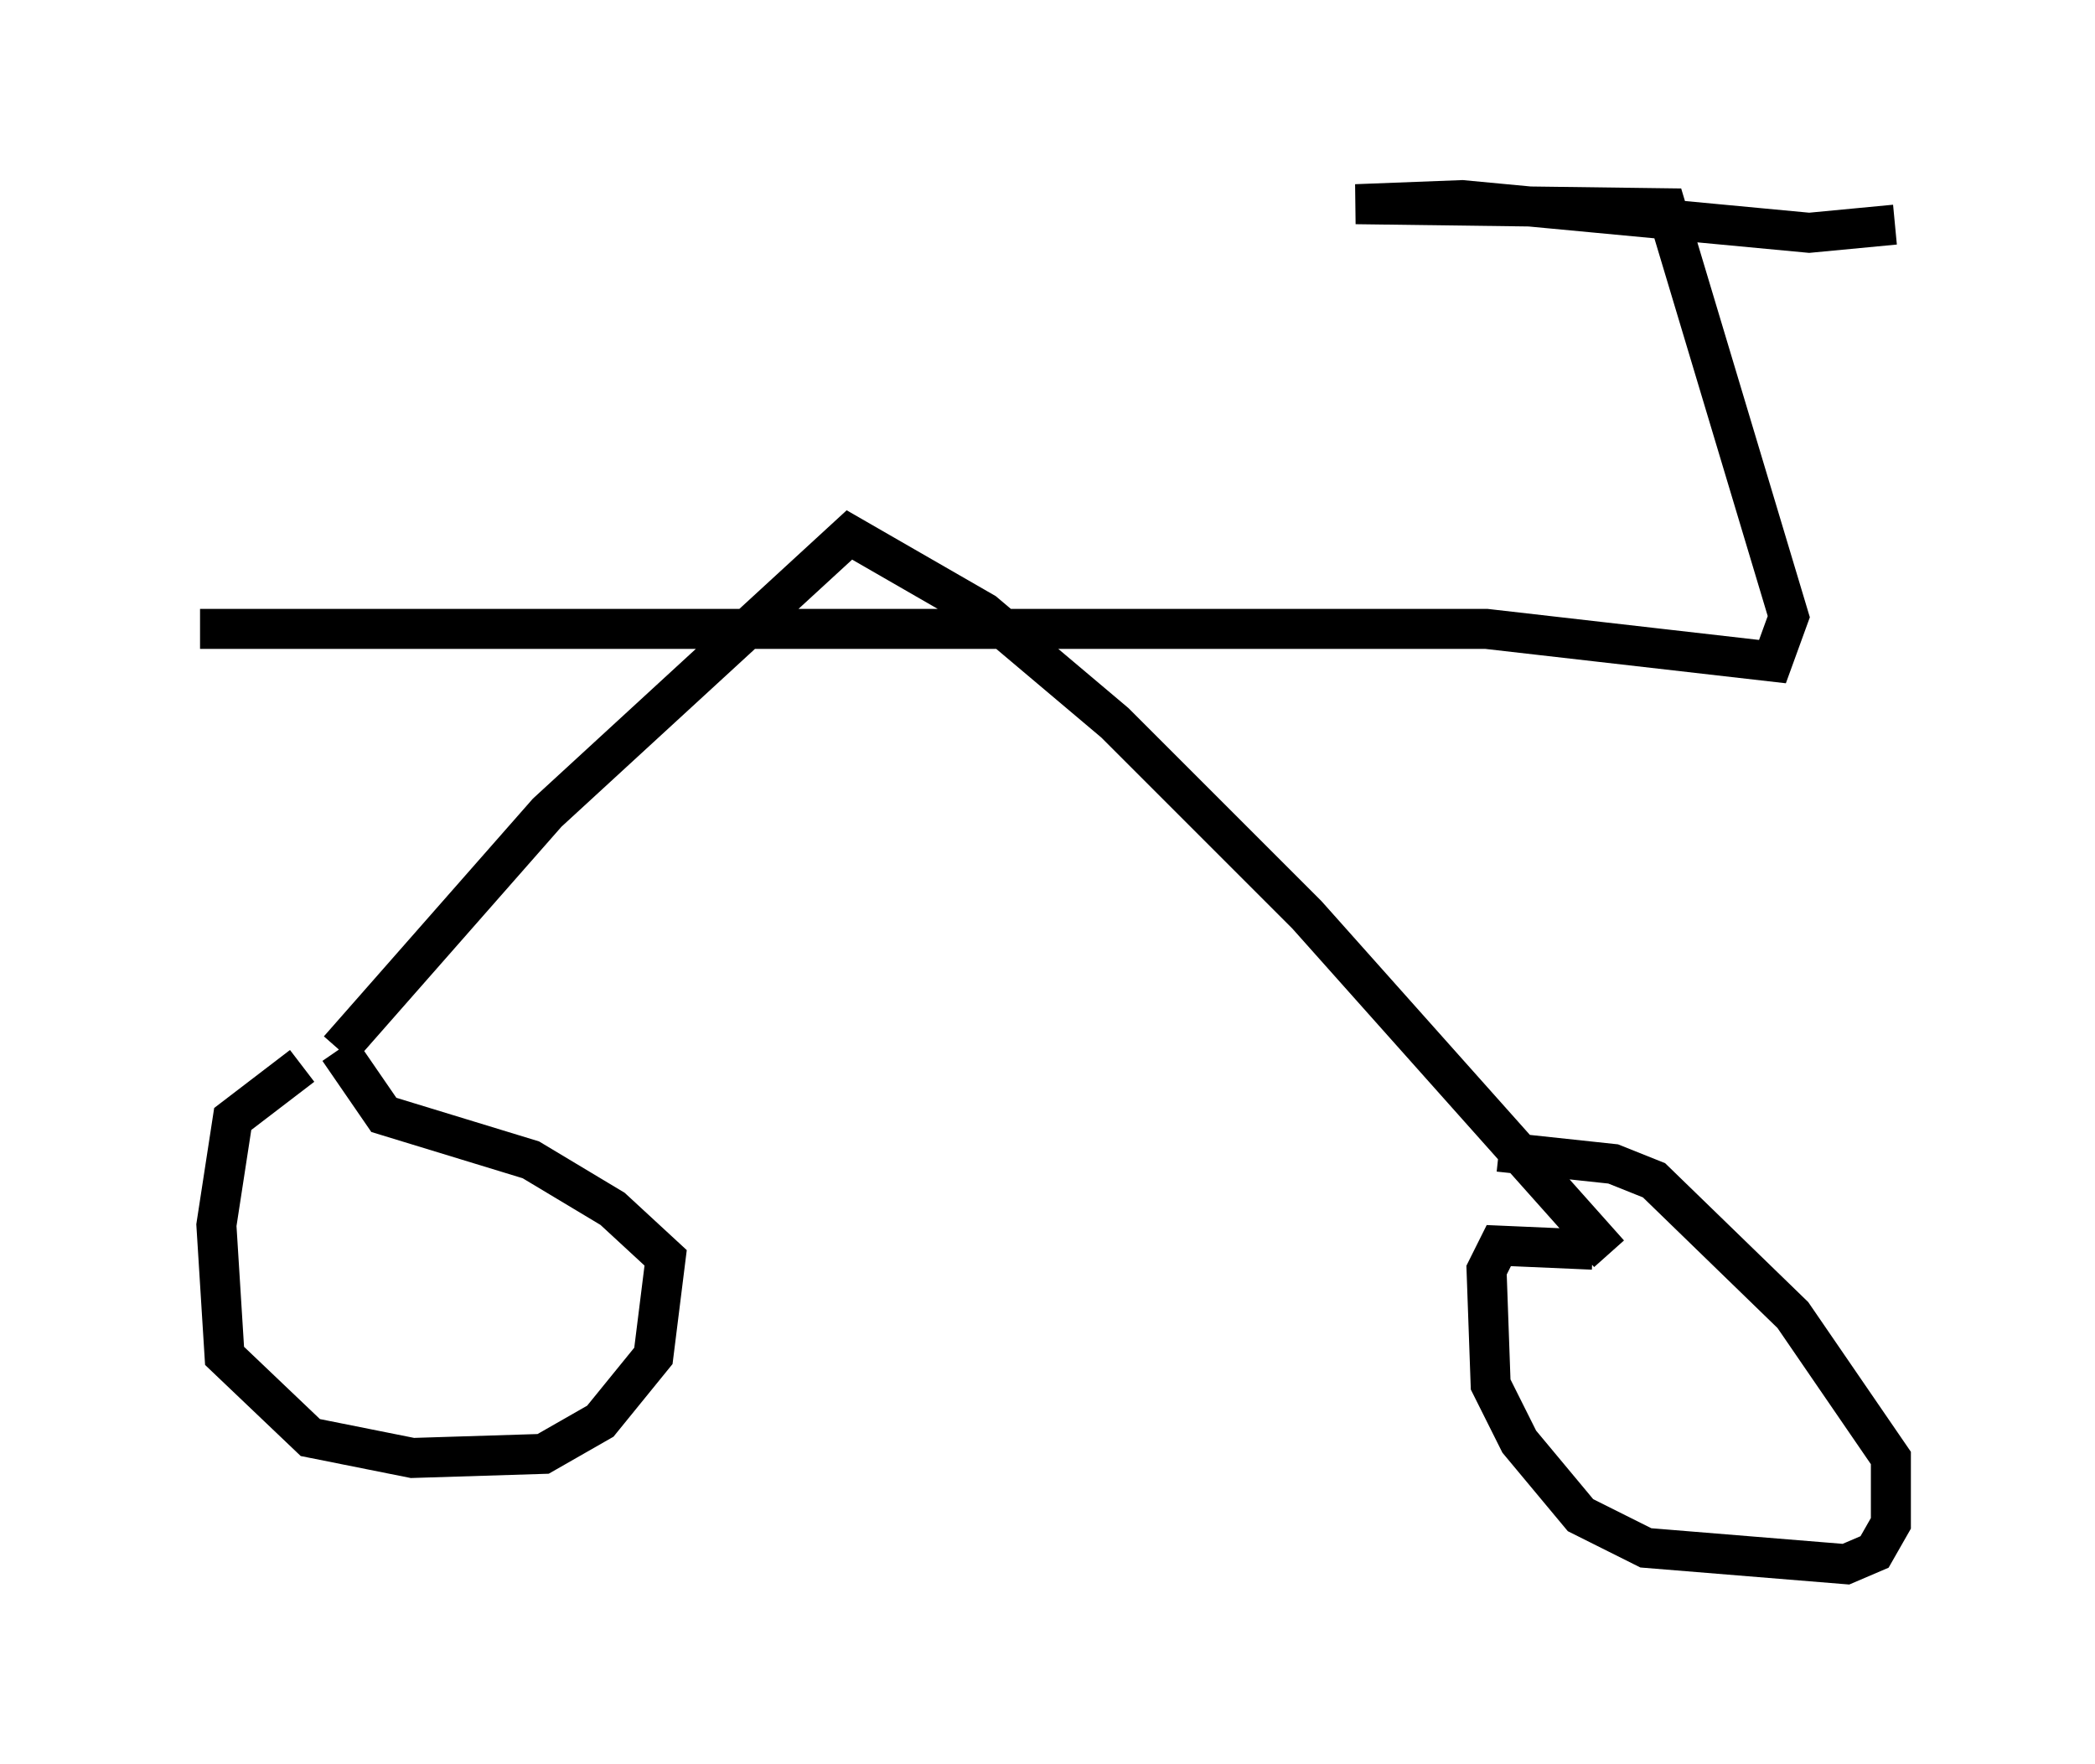 <?xml version="1.0" encoding="utf-8" ?>
<svg baseProfile="full" height="44.096" version="1.1" width="52.365" xmlns="http://www.w3.org/2000/svg" xmlns:ev="http://www.w3.org/2001/xml-events" xmlns:xlink="http://www.w3.org/1999/xlink"><defs /><rect fill="white" height="44.096" width="52.365" x="0" y="0" /><path d="M8.879, 26.846 m-1.327, -0.204 l-1.735, 1.327 -0.408, 2.654 l0.204, 3.267 2.144, 2.042 l2.552, 0.51 3.267, -0.102 l1.429, -0.817 1.327, -1.633 l0.306, -2.45 -1.327, -1.225 l-2.042, -1.225 -3.675, -1.123 l-1.123, -1.633 m0.0, 0.0 l5.206, -5.921 7.554, -6.942 l3.369, 1.94 3.267, 2.756 l4.798, 4.798 7.554, 8.473 m-0.408, -0.102 l-2.348, -0.102 -0.306, 0.613 l0.102, 2.858 0.715, 1.429 l1.531, 1.838 1.633, 0.817 l5.002, 0.408 0.715, -0.306 l0.408, -0.715 0.0, -1.633 l-2.45, -3.573 -3.471, -3.369 l-1.021, -0.408 -2.858, -0.306 m-32.463, -13.067 l32.157, 0.0 7.146, 0.817 l0.408, -1.123 -3.063, -10.208 l-7.758, -0.102 2.654, -0.102 l8.677, 0.817 2.144, -0.204 " fill="none" stroke="black" stroke-width="1" /></svg>